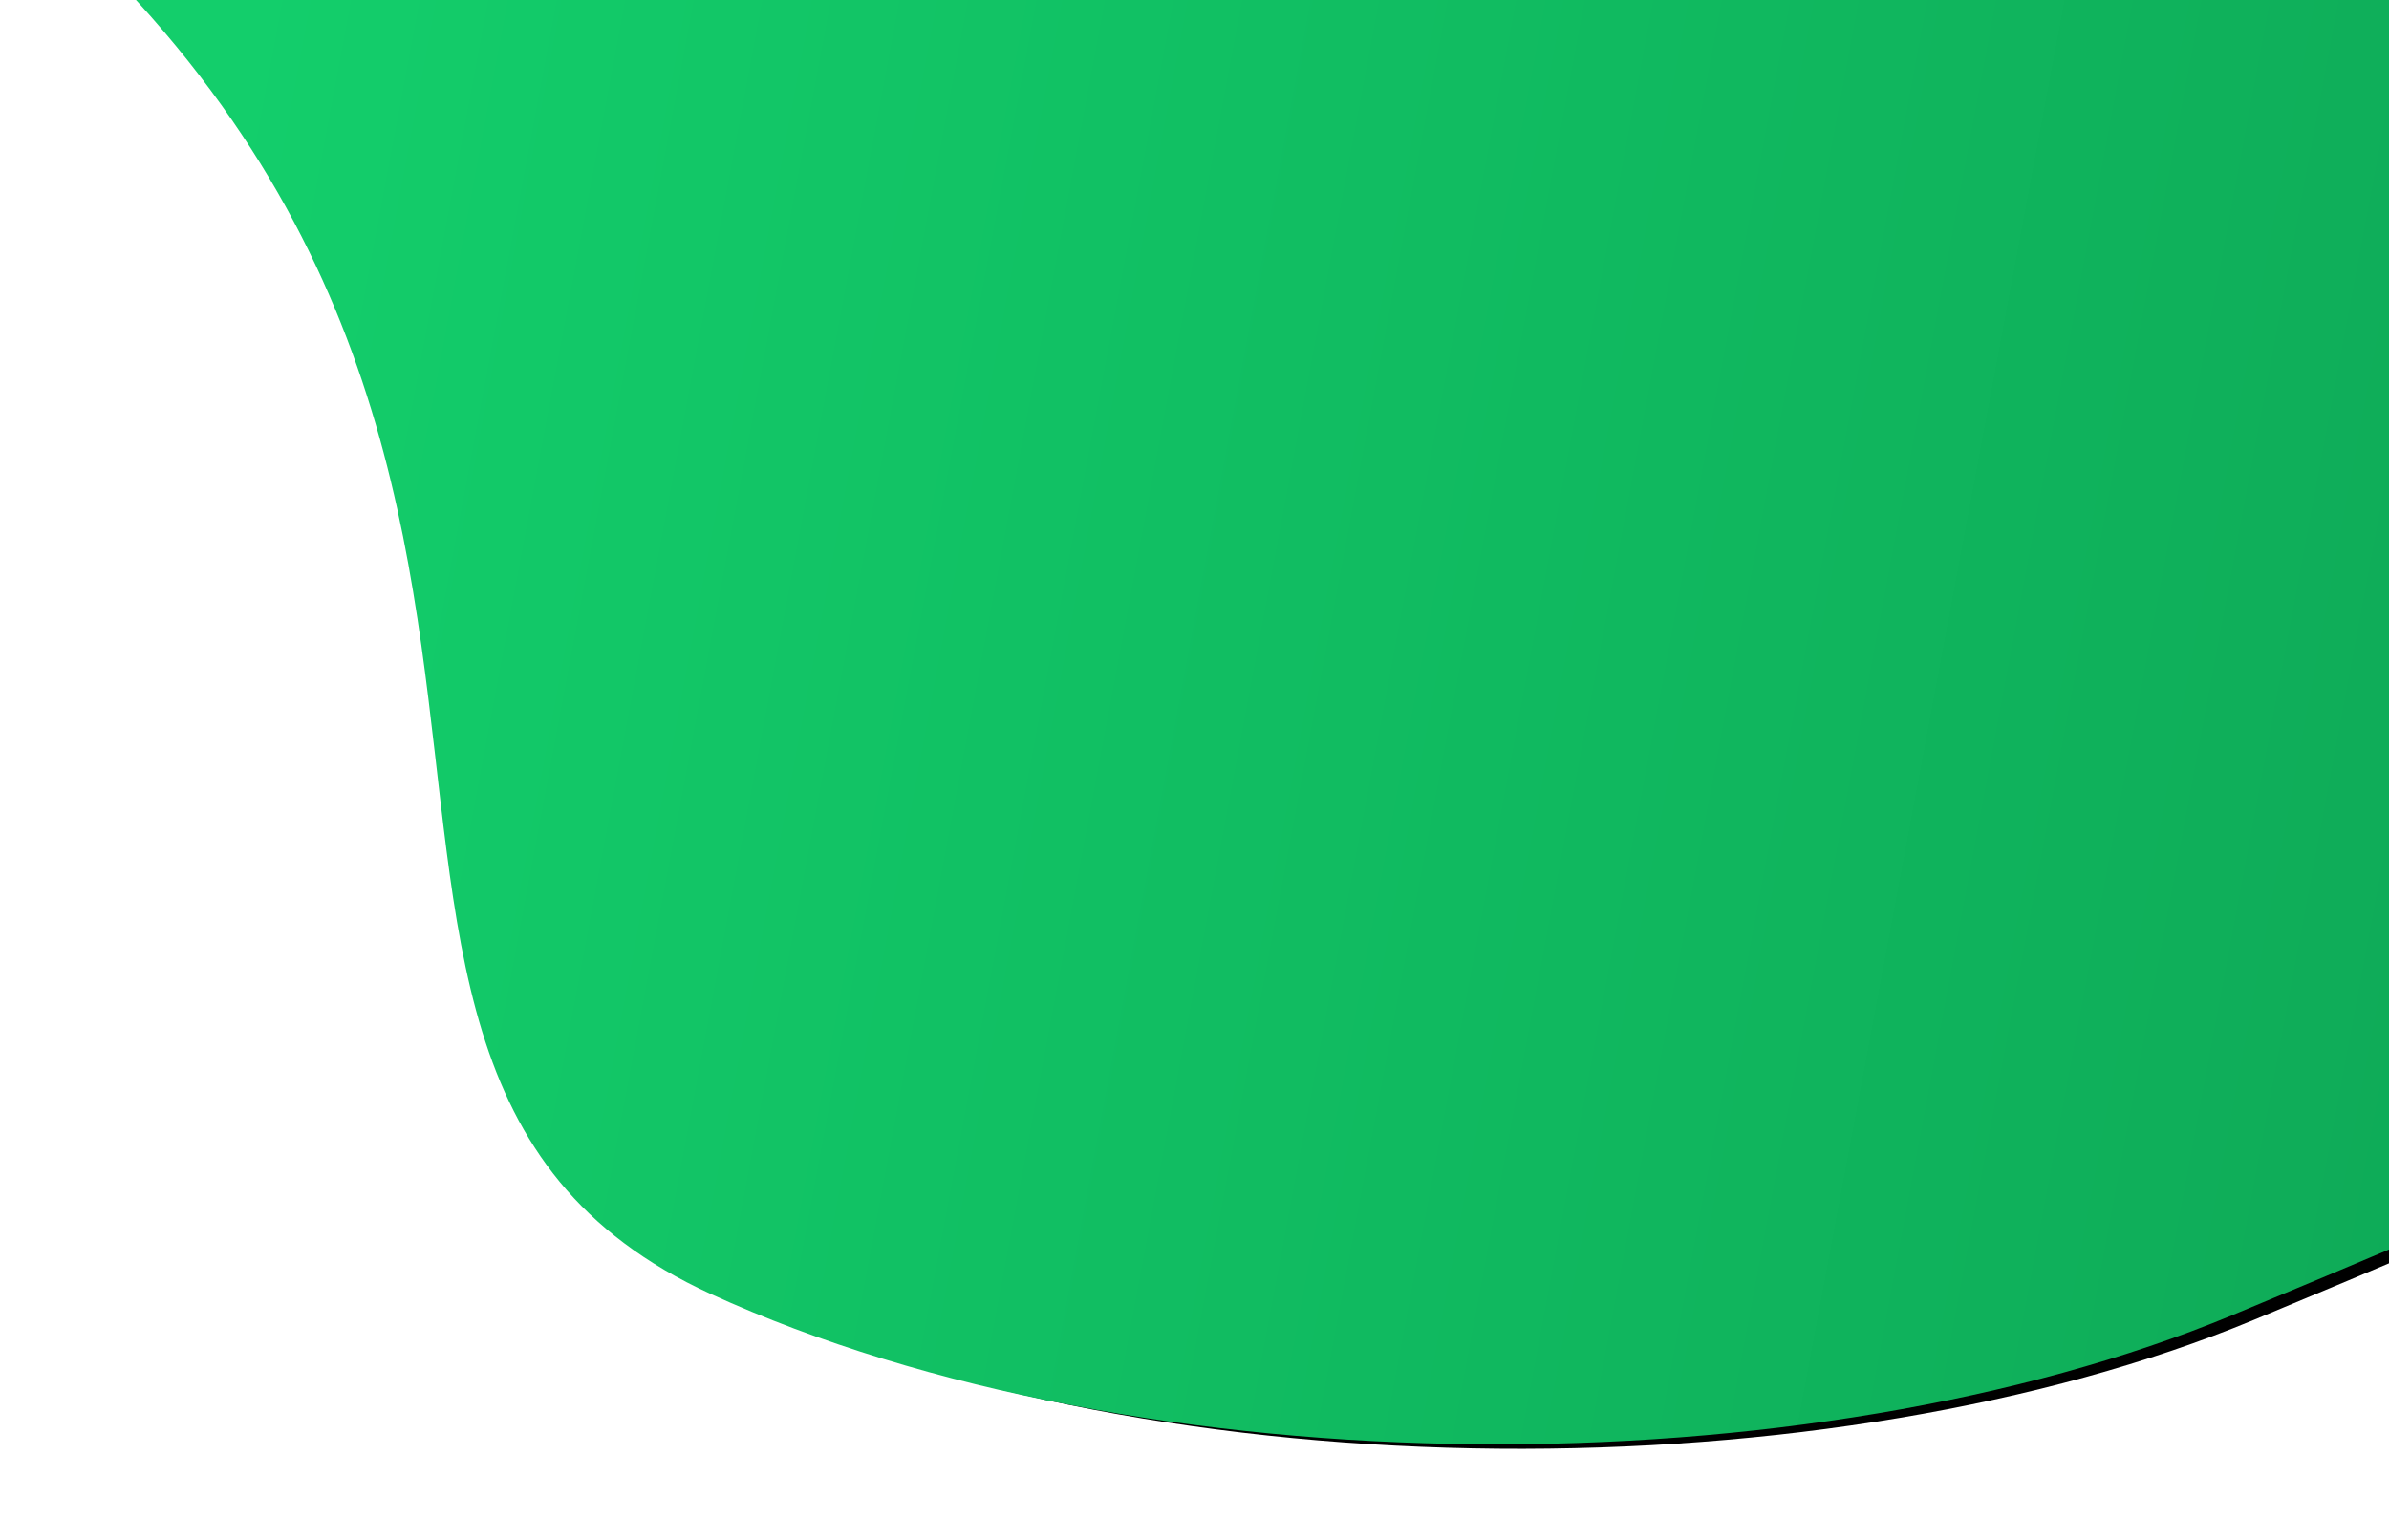 <?xml version="1.0" encoding="UTF-8"?>
<svg width="1188px" height="766px" viewBox="0 0 1188 766" version="1.1" xmlns="http://www.w3.org/2000/svg" xmlns:xlink="http://www.w3.org/1999/xlink">
    <!-- Generator: Sketch 63.1 (92452) - https://sketch.com -->
    <title>down center</title>
    <desc>Created with Sketch.</desc>
    <defs>
        <linearGradient x1="109.517%" y1="72.203%" x2="23.773%" y2="39.879%" id="linearGradient-1">
            <stop stop-color="#0C994E" offset="0%"></stop>
            <stop stop-color="#13CE6B" offset="100%"></stop>
        </linearGradient>
        <path d="M939.808,-830 L2200.098,-830 C2300.062,-830 2381.098,-748.964 2381.098,-649 L2381.098,466.473 C2381.098,555.972 2315.686,632.034 2227.195,645.433 C1966.493,684.907 1773.146,712.954 1647.153,729.576 C1422.695,759.188 1101.467,674.151 919.21,523.406 C697.053,339.659 1072.144,66.869 683.736,-344.931 C427.108,-617.014 505.151,-778.259 917.865,-828.665 C925.145,-829.554 932.473,-830 939.808,-830 Z" id="path-2"></path>
        <filter x="-3.5%" y="-4.4%" width="108.0%" height="109.5%" filterUnits="objectBoundingBox" id="filter-3">
            <feOffset dx="10" dy="5" in="SourceAlpha" result="shadowOffsetOuter1"></feOffset>
            <feGaussianBlur stdDeviation="23" in="shadowOffsetOuter1" result="shadowBlurOuter1"></feGaussianBlur>
            <feColorMatrix values="0 0 0 0 0   0 0 0 0 0   0 0 0 0 0  0 0 0 0.1 0" type="matrix" in="shadowBlurOuter1"></feColorMatrix>
        </filter>
    </defs>
    <g id="1920" stroke="none" stroke-width="1" fill="none" fill-rule="evenodd">
        <g id="Home-1920" transform="translate(-732, 0)">
            <g id="Header">
                <g id="Bg">
                    <g id="Image">
                        <g id="down-center" transform="translate(1458.623, -47.289) rotate(-15) translate(-1458.623, 47.289) ">
                            <use fill="black" fill-opacity="1" filter="url(#filter-3)" xlink:href="#path-2"></use>
                            <use fill="url(#linearGradient-1)" fill-rule="evenodd" xlink:href="#path-2"></use>
                        </g>
                    </g>
                </g>
            </g>
        </g>
    </g>
</svg>